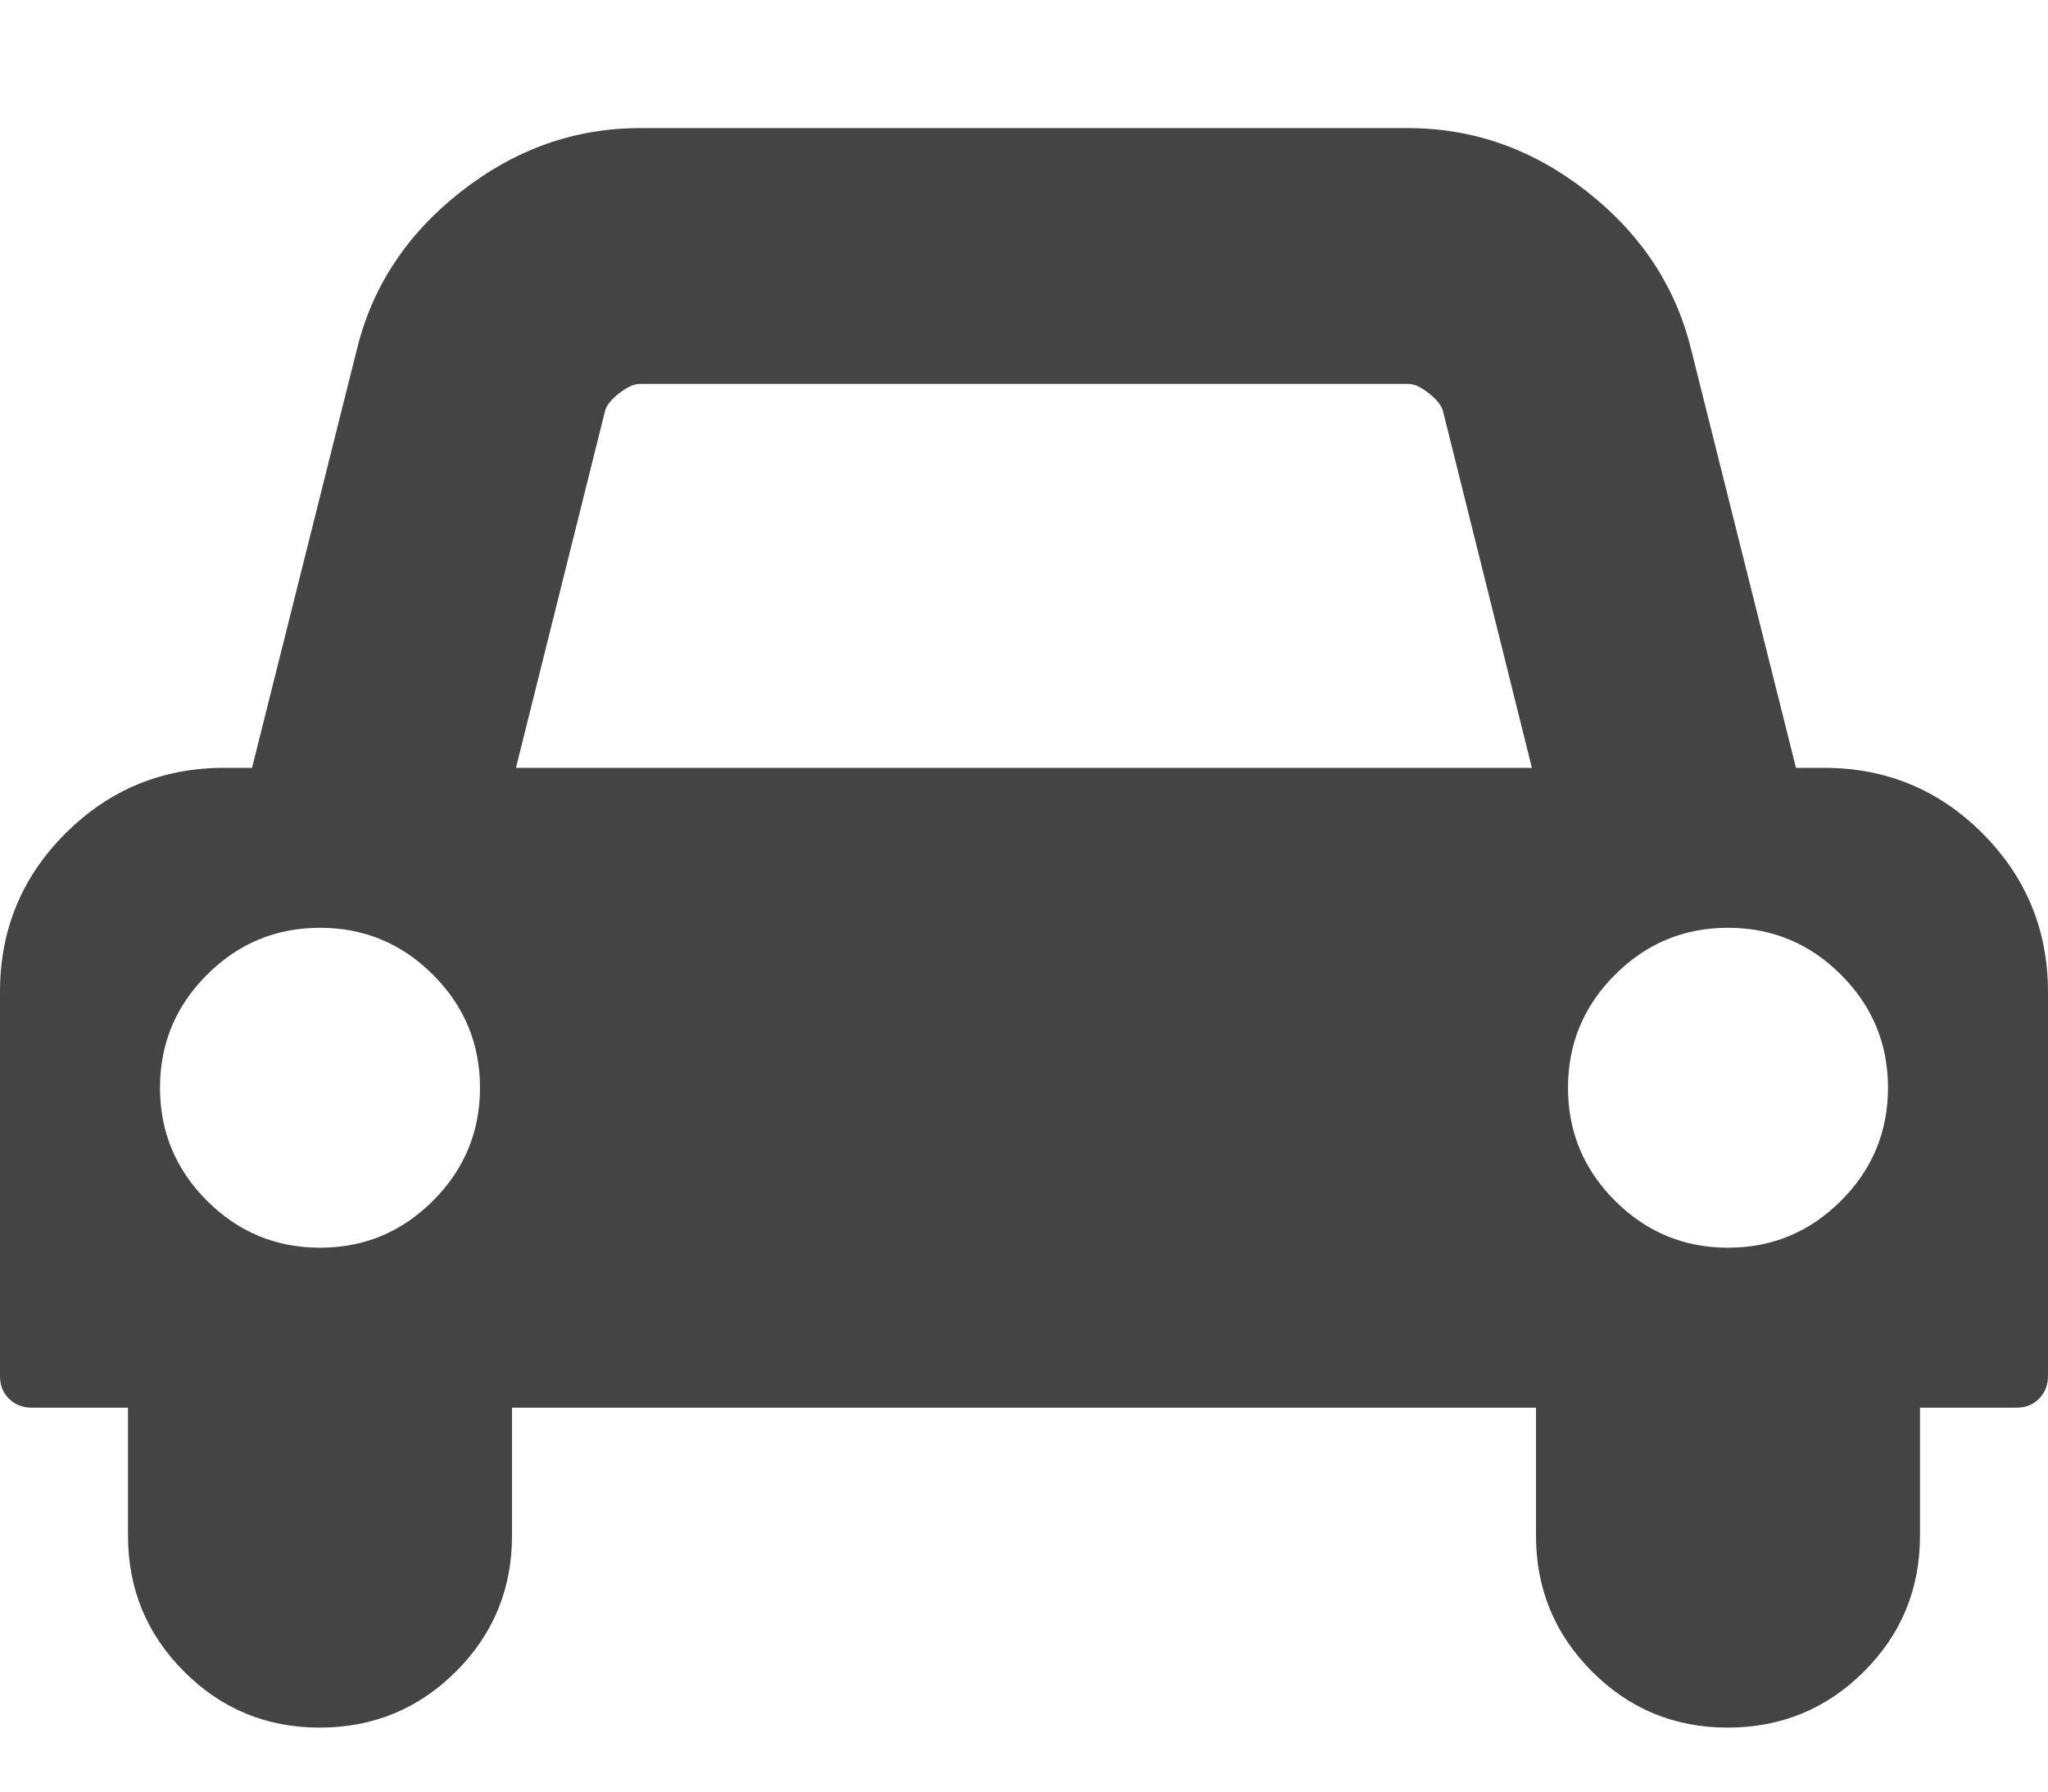 <?xml version="1.0" encoding="utf-8"?>
<!-- Generated by IcoMoon.io -->
<!DOCTYPE svg PUBLIC "-//W3C//DTD SVG 1.1//EN" "http://www.w3.org/Graphics/SVG/1.1/DTD/svg11.dtd">
<svg version="1.1" xmlns="http://www.w3.org/2000/svg" xmlns:xlink="http://www.w3.org/1999/xlink" width="16" height="14" viewBox="0 0 16 14">
<path fill="#444444" d="M3.75 8.5q0-0.516-0.367-0.883t-0.883-0.367-0.883 0.367-0.367 0.883 0.367 0.883 0.883 0.367 0.883-0.367 0.367-0.883zM4.031 6h7.937l-0.695-2.789q-0.016-0.062-0.109-0.137t-0.164-0.074h-6q-0.070 0-0.164 0.074t-0.109 0.137zM14.75 8.5q0-0.516-0.367-0.883t-0.883-0.367-0.883 0.367-0.367 0.883 0.367 0.883 0.883 0.367 0.883-0.367 0.367-0.883zM16 7.75v3q0 0.109-0.070 0.18t-0.18 0.070h-0.75v1q0 0.625-0.438 1.062t-1.062 0.438-1.062-0.438-0.438-1.062v-1h-8v1q0 0.625-0.438 1.062t-1.062 0.438-1.062-0.438-0.438-1.062v-1h-0.75q-0.109 0-0.18-0.070t-0.070-0.18v-3q0-0.727 0.512-1.238t1.238-0.512h0.219l0.82-3.273q0.18-0.734 0.813-1.23t1.398-0.496h6q0.766 0 1.398 0.496t0.813 1.23l0.82 3.273h0.219q0.727 0 1.238 0.512t0.512 1.238z"></path>
</svg>
